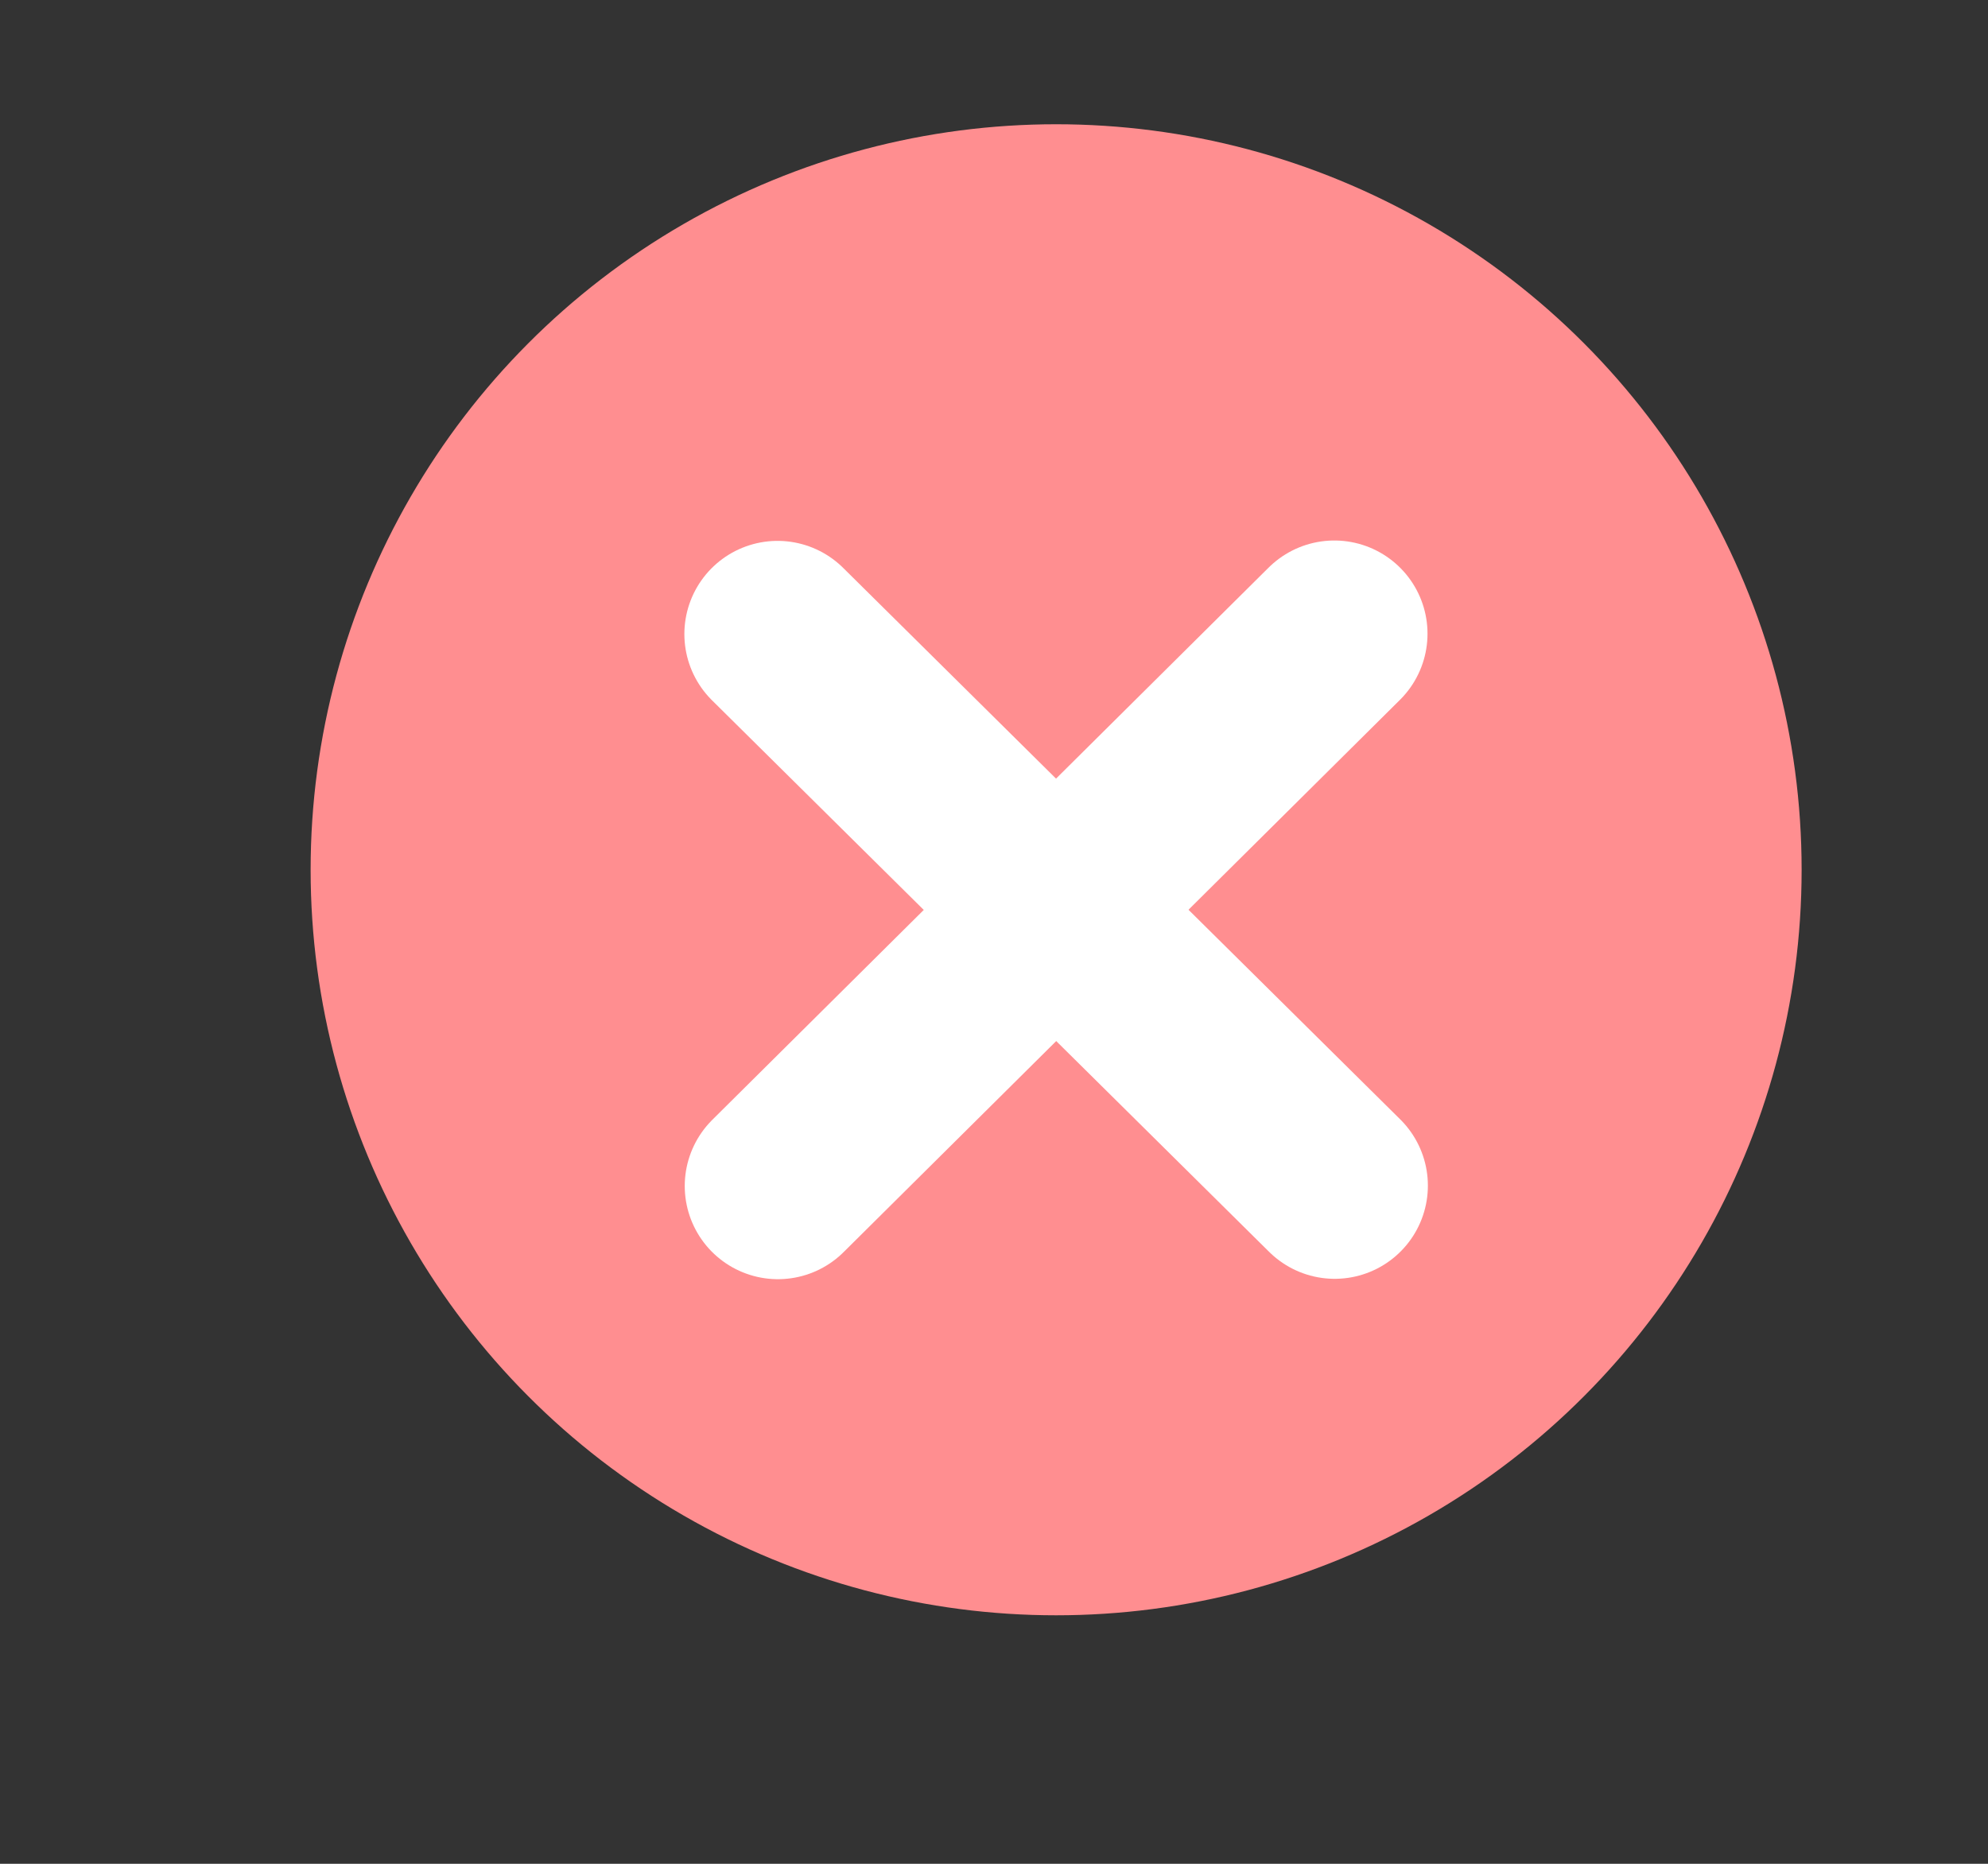 <svg width="16" height="15" viewBox="0 0 16 15" fill="none" xmlns="http://www.w3.org/2000/svg">
<rect x="0" y="0" width="16" height="15" fill="#333333" stroke="none"/>
<circle cx="8.5" cy="7" r="6" fill="#FF8E90"/>
<path d="M10.742 9.542L6.258 5.103" stroke="white" stroke-width="1.5" stroke-linecap="round"/>
<path d="M6.261 9.545L10.739 5.1" stroke="white" stroke-width="1.5" stroke-linecap="round"/>
</svg>
